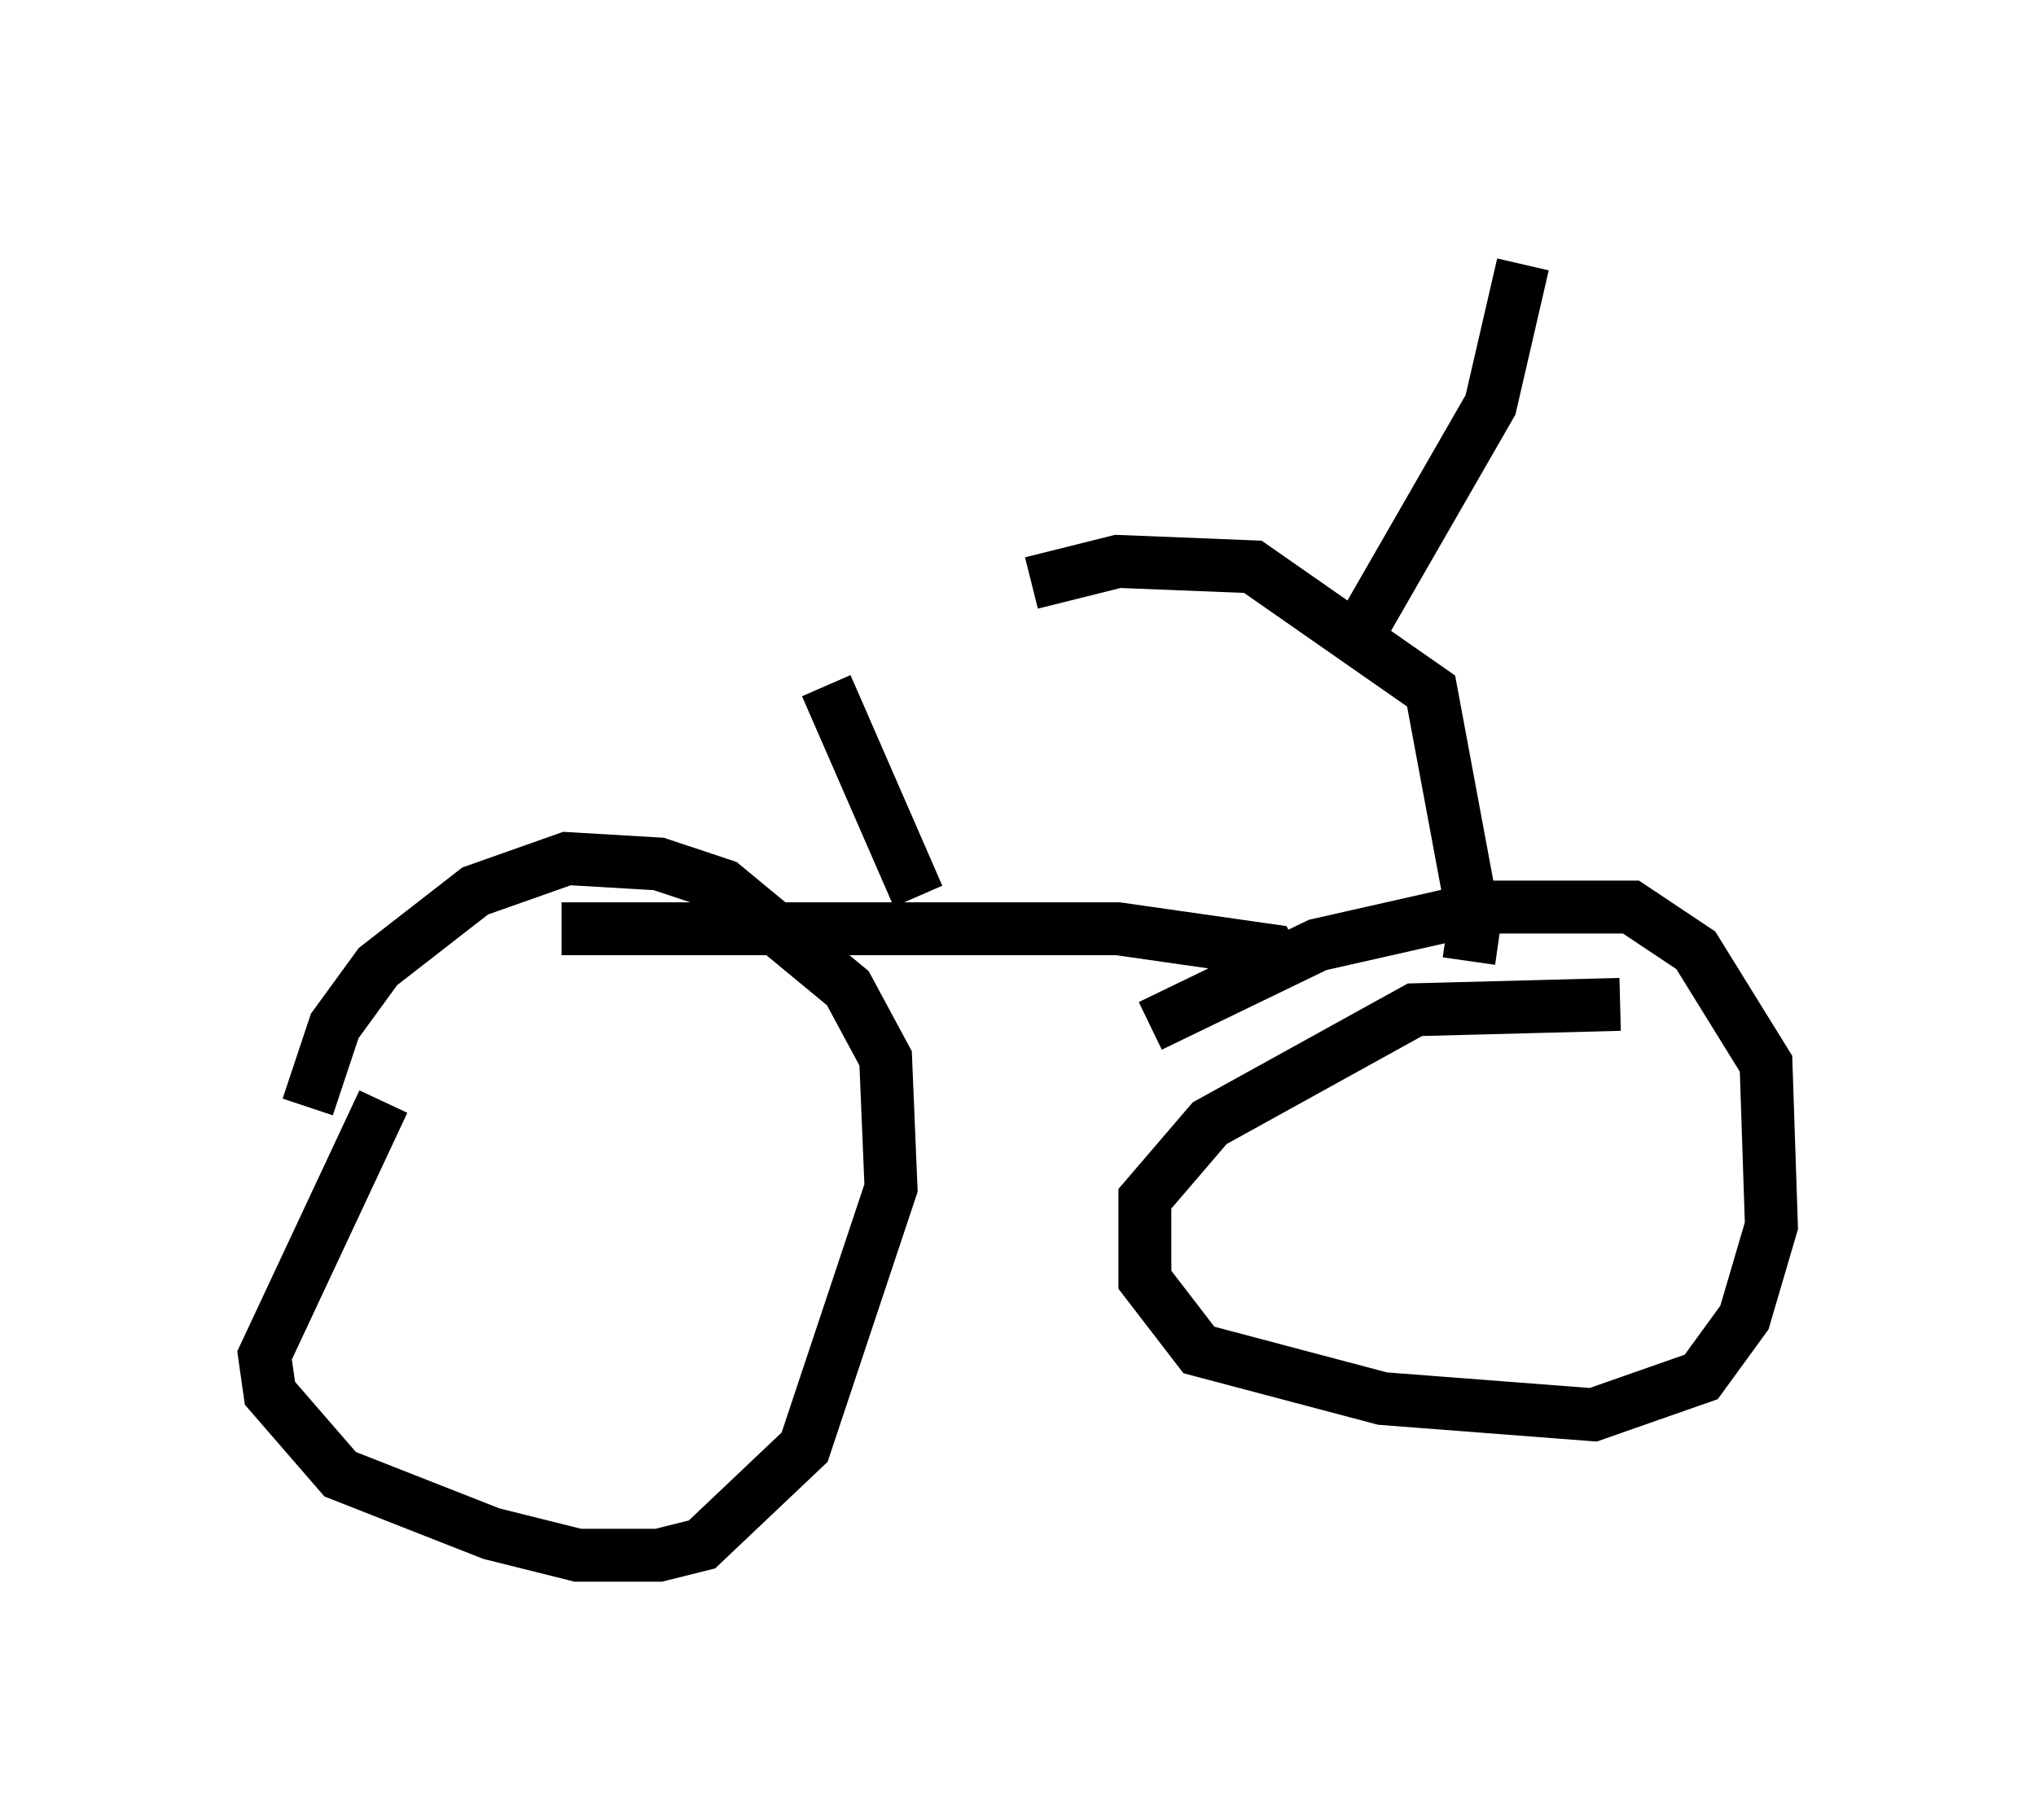 <?xml version="1.0" encoding="utf-8" ?>
<svg baseProfile="full" height="34.398" version="1.1" width="38.482" xmlns="http://www.w3.org/2000/svg" xmlns:ev="http://www.w3.org/2001/xml-events" xmlns:xlink="http://www.w3.org/1999/xlink"><defs /><rect fill="white" height="34.398" width="38.482" x="0" y="0" /><path d="M8.267, 19.802 m-1.021, 1.021 l-2.246, 4.798 0.102, 0.715 l1.327, 1.531 2.858, 1.123 l1.633, 0.408 1.531, 0.0 l0.817, -0.204 1.94, -1.838 l1.633, -4.9 -0.102, -2.45 l-0.715, -1.327 -2.348, -1.94 l-1.225, -0.408 -1.735, -0.102 l-1.735, 0.613 -1.838, 1.429 l-0.817, 1.123 -0.51, 1.531 m4.798, -3.369 l10.515, 0.0 2.858, 0.408 l0.102, 0.204 m6.533, 0.817 l-3.879, 0.102 -3.879, 2.144 l-1.225, 1.429 0.0, 1.531 l1.021, 1.327 3.471, 0.919 l3.981, 0.306 2.042, -0.715 l0.817, -1.123 0.51, -1.735 l-0.102, -3.063 -1.327, -2.144 l-1.225, -0.817 -2.756, 0.0 l-3.165, 0.715 -3.165, 1.531 m6.023, -1.225 l0.102, -0.715 -0.817, -4.39 l-3.369, -2.348 -2.552, -0.102 l-1.633, 0.408 m6.329, 0.715 l2.348, -4.083 0.613, -2.654 m-11.433, 11.944 l-1.735, -3.981 " fill="none" stroke="black" stroke-width="1" /></svg>